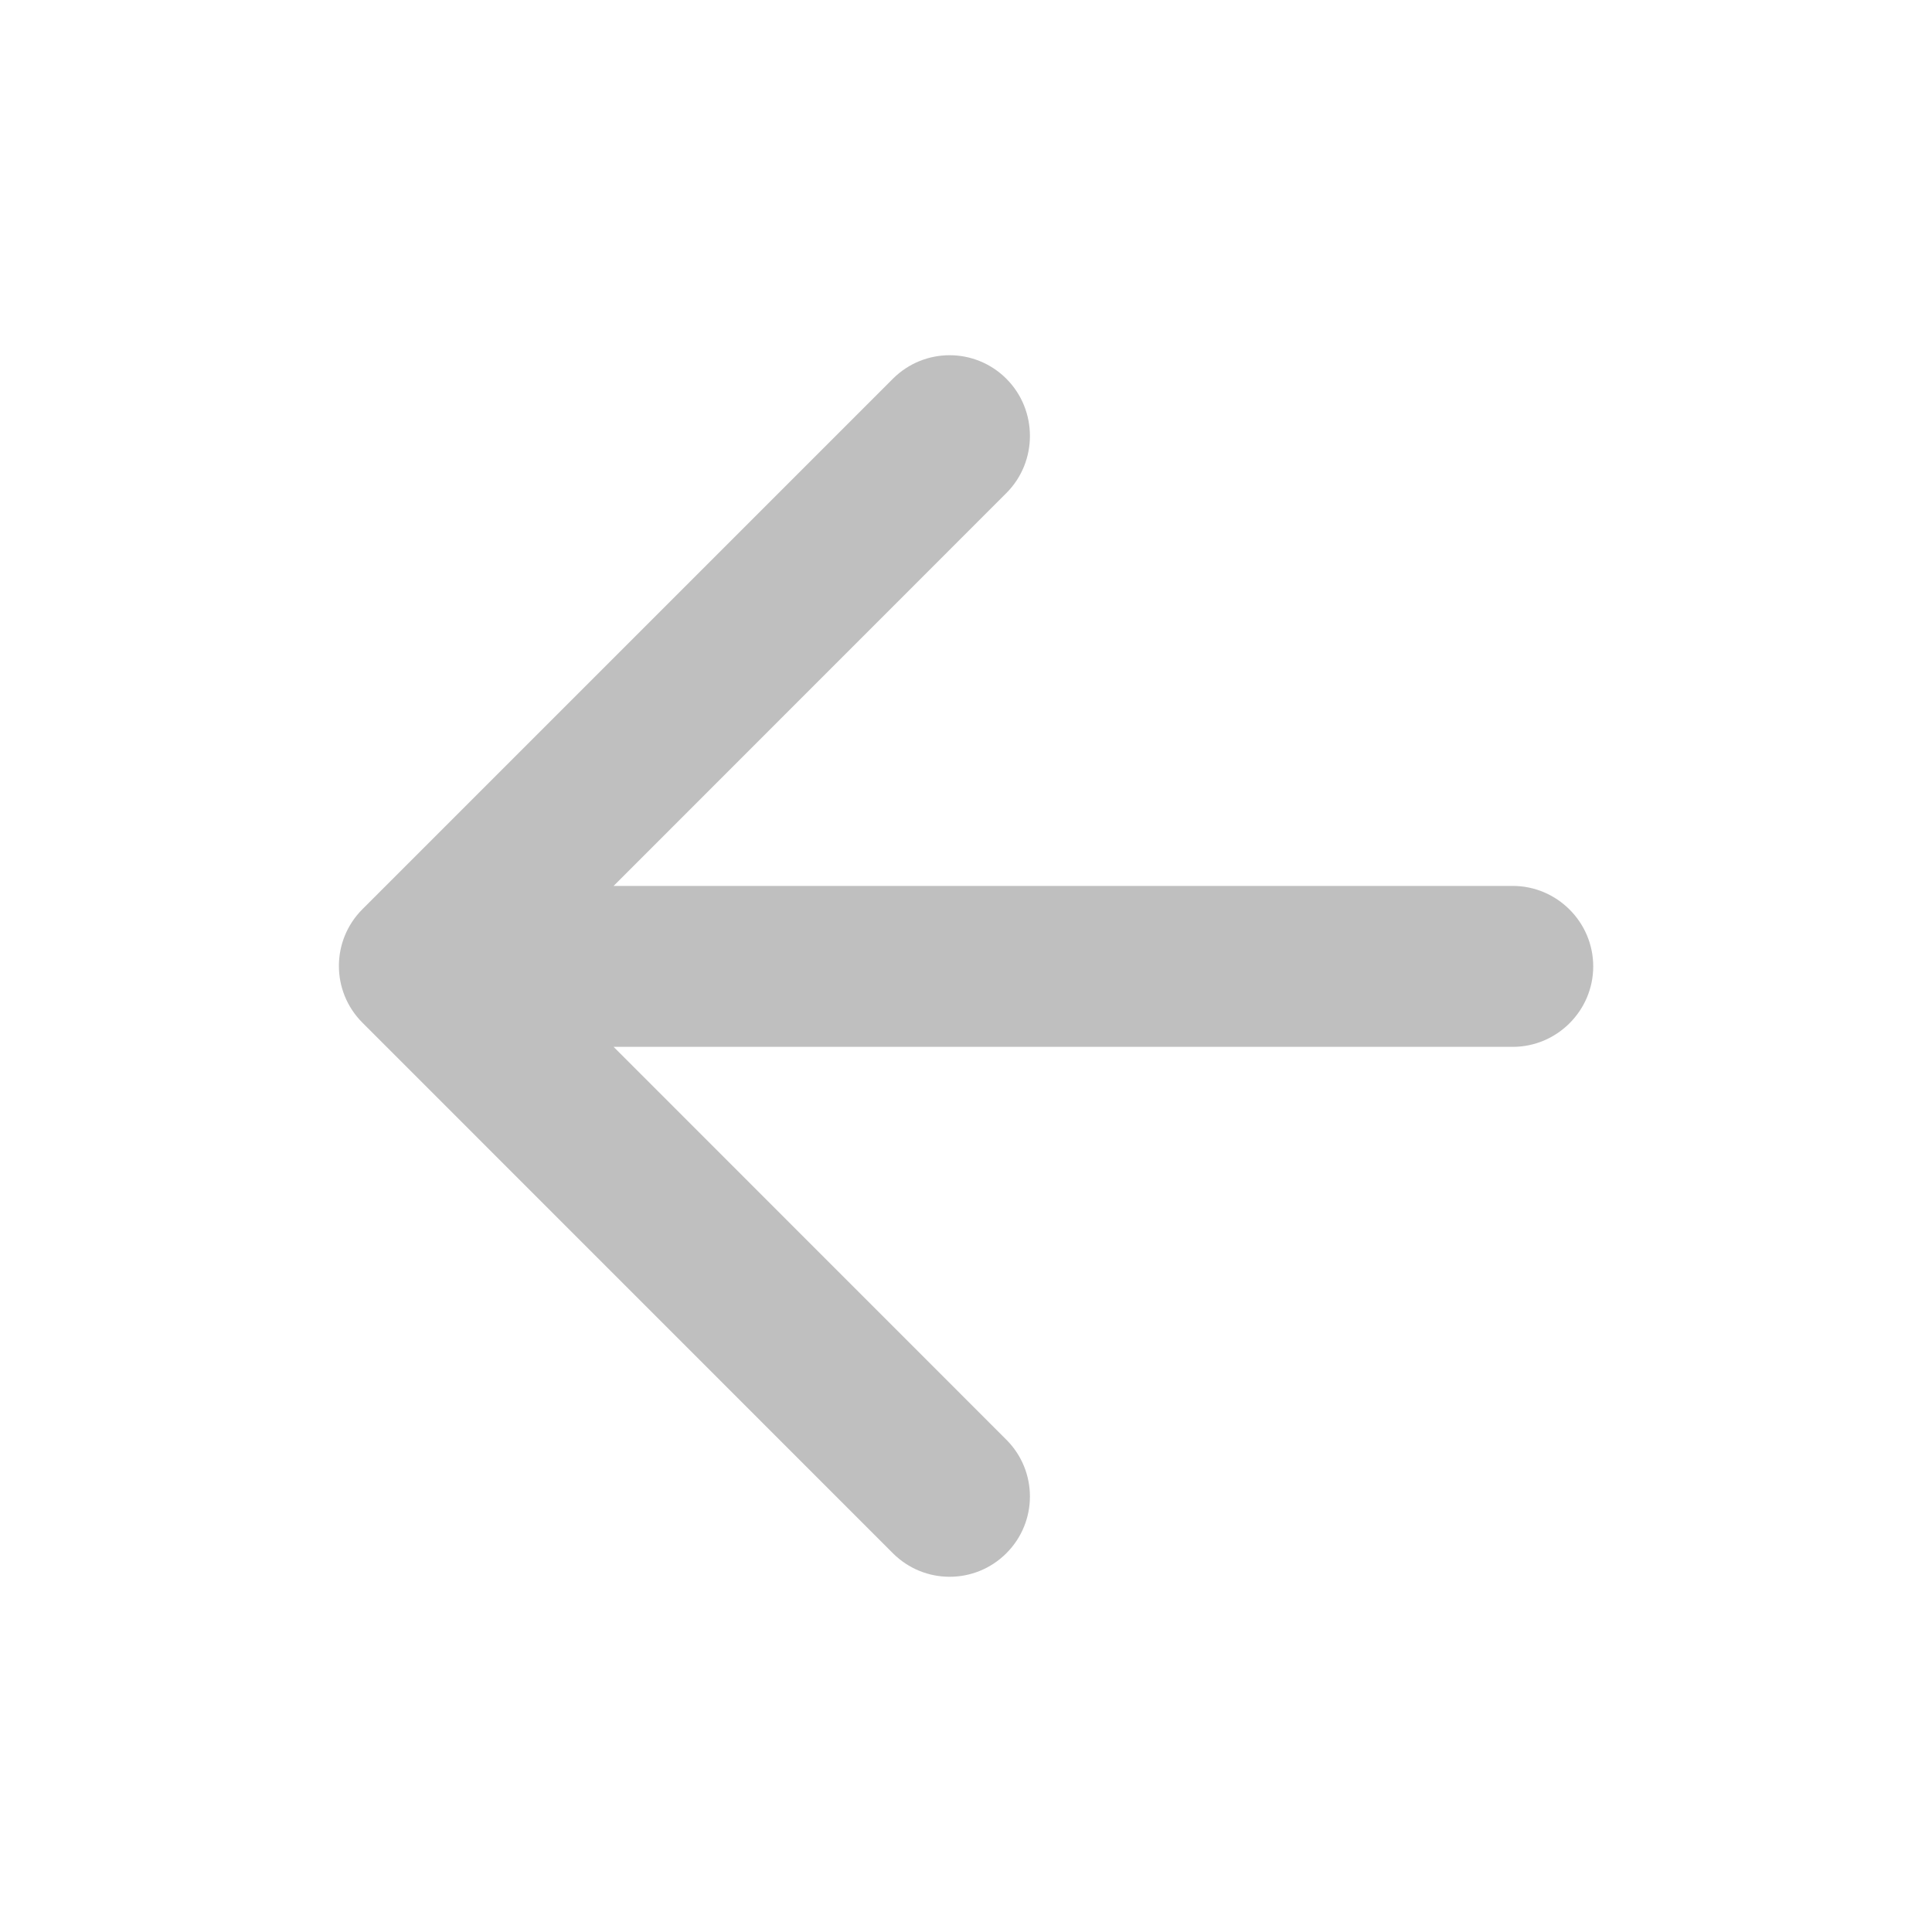 <svg width="20" height="20" viewBox="0 0 20 20" fill="none" xmlns="http://www.w3.org/2000/svg">
<g id="arrow_back">
<path id="Vector" d="M15.66 9.171H6.352L10.418 5.104C10.743 4.779 10.743 4.246 10.418 3.921C10.093 3.596 9.568 3.596 9.243 3.921L3.752 9.412C3.427 9.737 3.427 10.262 3.752 10.587L9.243 16.079C9.568 16.404 10.093 16.404 10.418 16.079C10.743 15.754 10.743 15.229 10.418 14.904L6.352 10.837H15.66C16.118 10.837 16.493 10.462 16.493 10.004C16.493 9.546 16.118 9.171 15.66 9.171Z" fill="#BFBFBF"/>
</g>
</svg>
